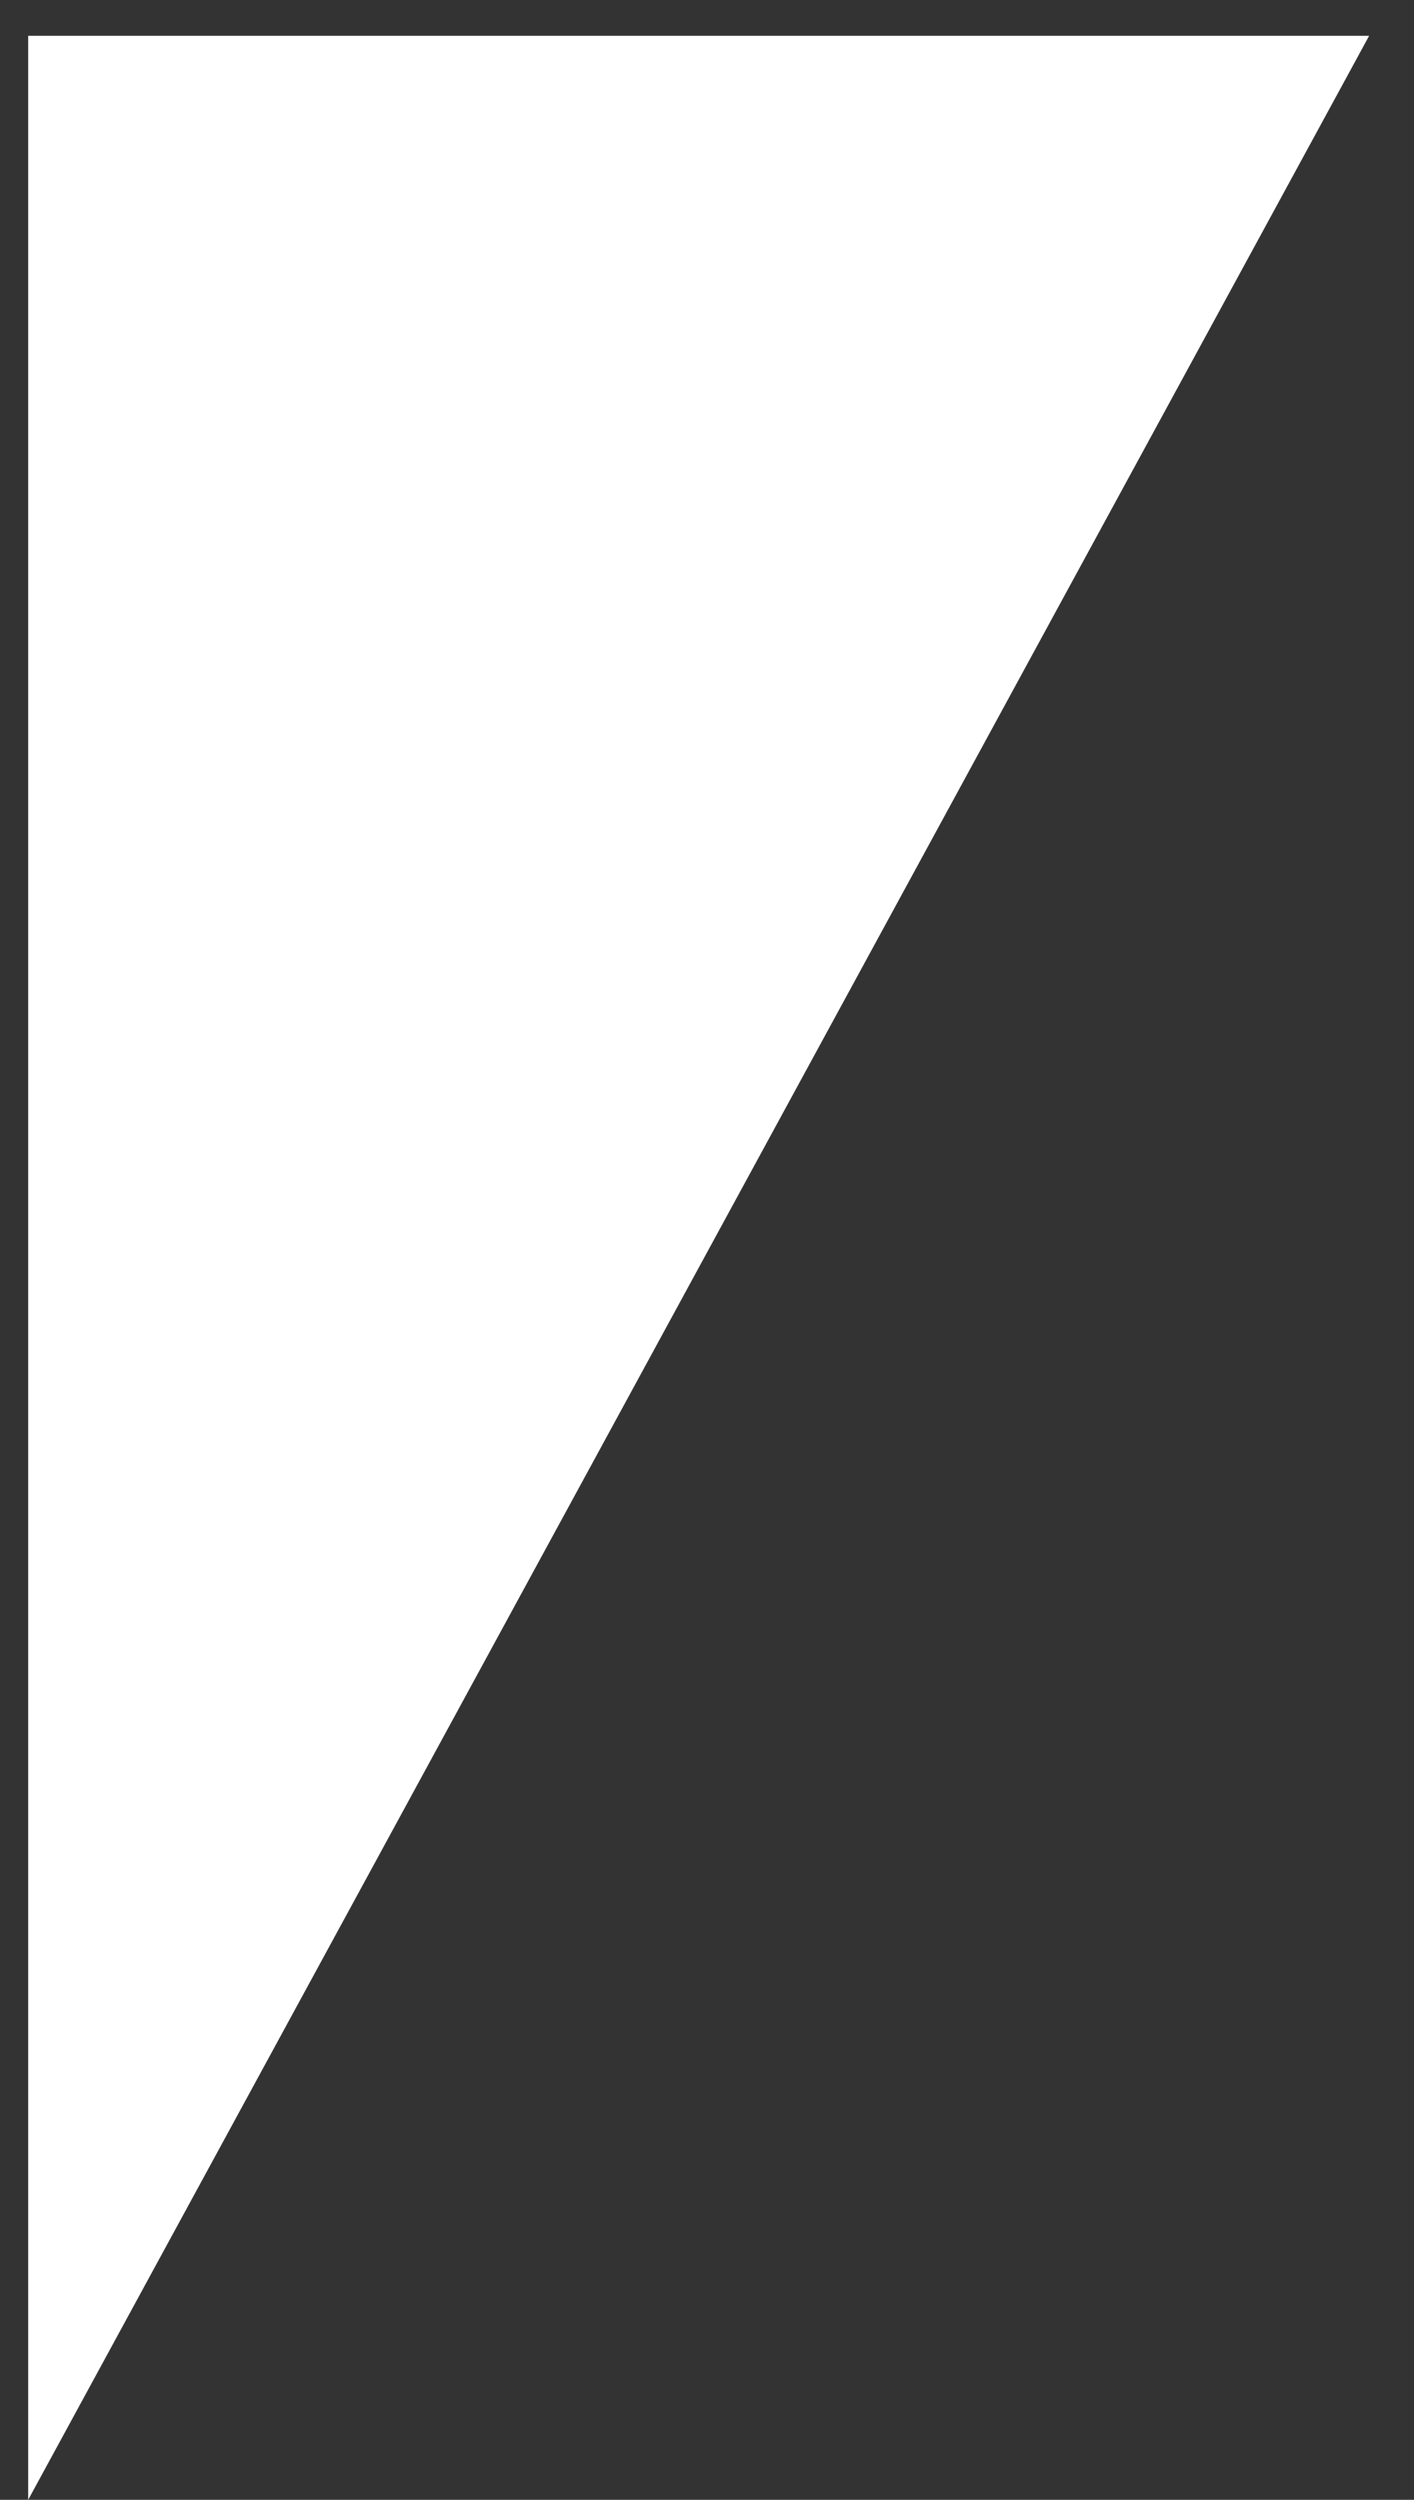 <svg width="30" height="53" viewBox="0 0 30 53" fill="none" xmlns="http://www.w3.org/2000/svg">
<rect x="0" y="0" width="30" height="53" fill="#333333" stroke="none"/>
<path d="M0.598 0.759L0.598 53L29.048 0.759H0.598Z" fill="white"/>
</svg>
